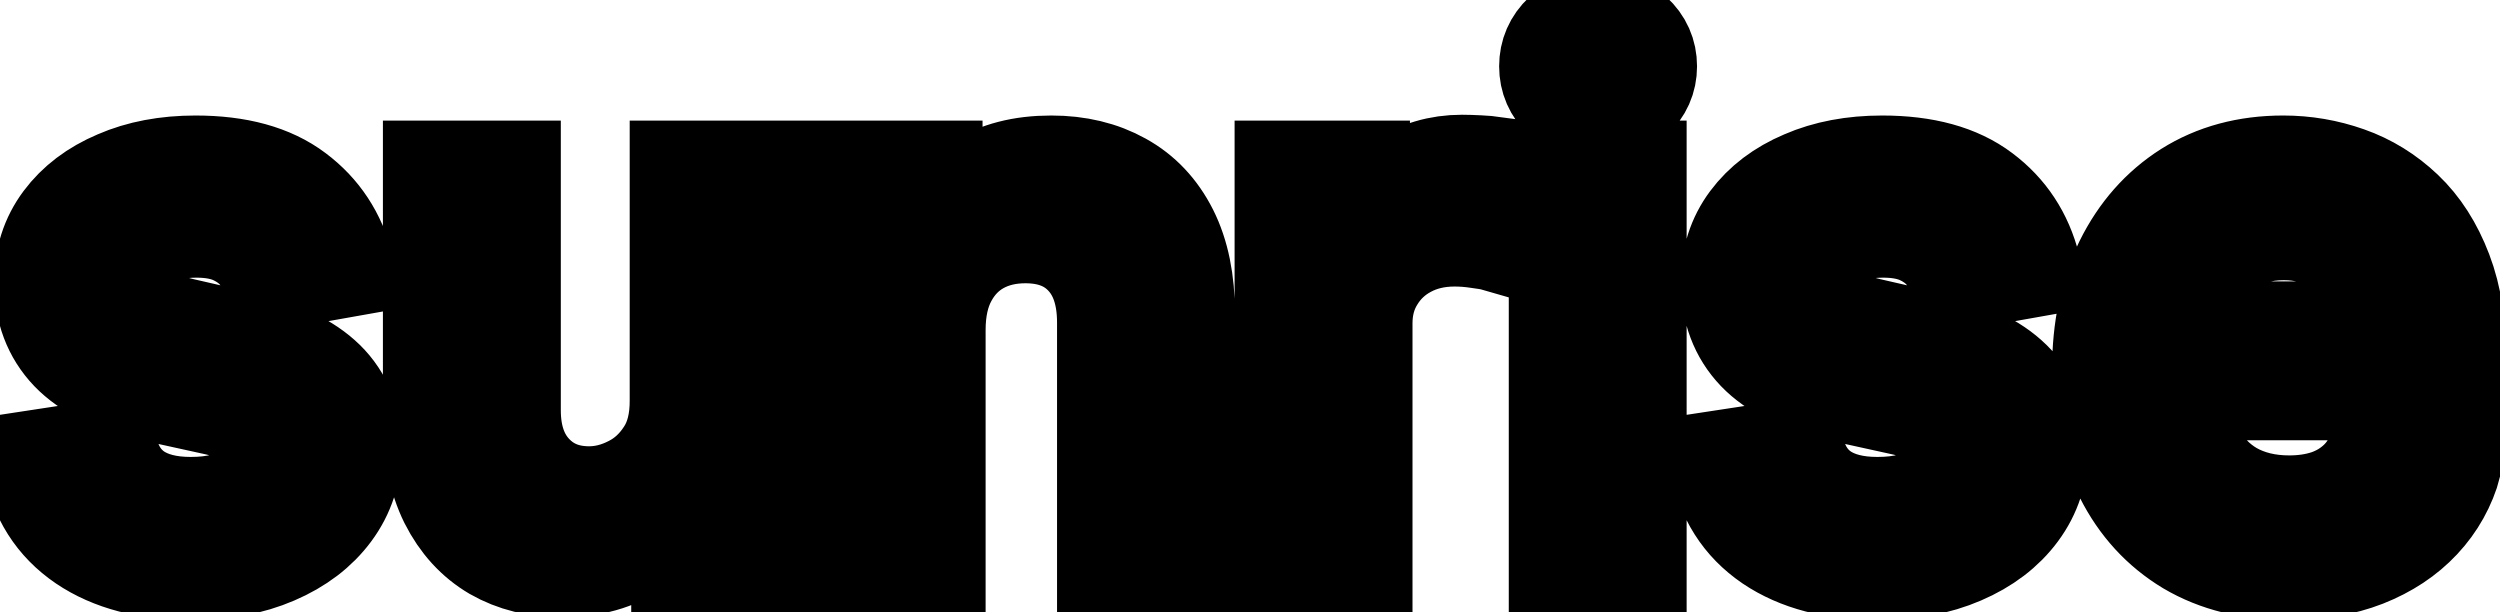 <svg viewBox="0 0 49 12" fill="none" stroke-width="2" stroke="currentColor" aria-hidden="true">
  <path d="M6.722 5.228L5.374 5.467C5.318 5.294 5.228 5.13 5.106 4.974C4.987 4.819 4.824 4.691 4.619 4.592C4.413 4.492 4.156 4.442 3.848 4.442C3.427 4.442 3.076 4.537 2.794 4.726C2.512 4.911 2.371 5.152 2.371 5.447C2.371 5.702 2.466 5.907 2.655 6.063C2.844 6.219 3.149 6.347 3.57 6.446L4.783 6.724C5.485 6.887 6.009 7.137 6.354 7.475C6.698 7.813 6.871 8.252 6.871 8.793C6.871 9.25 6.738 9.658 6.473 10.016C6.211 10.37 5.845 10.649 5.374 10.851C4.907 11.053 4.365 11.154 3.749 11.154C2.893 11.154 2.196 10.972 1.656 10.607C1.115 10.239 0.784 9.717 0.661 9.041L2.098 8.822C2.188 9.197 2.371 9.48 2.65 9.673C2.928 9.862 3.291 9.956 3.739 9.956C4.226 9.956 4.615 9.855 4.907 9.653C5.199 9.447 5.344 9.197 5.344 8.902C5.344 8.663 5.255 8.463 5.076 8.3C4.9 8.138 4.63 8.015 4.266 7.933L2.973 7.649C2.26 7.487 1.733 7.228 1.392 6.874C1.054 6.519 0.885 6.07 0.885 5.526C0.885 5.076 1.011 4.681 1.263 4.343C1.515 4.005 1.863 3.741 2.307 3.553C2.751 3.36 3.26 3.264 3.833 3.264C4.658 3.264 5.308 3.443 5.782 3.801C6.256 4.156 6.569 4.631 6.722 5.228ZM13.342 7.833V3.364H14.834V11H13.372V9.678H13.293C13.117 10.085 12.835 10.425 12.448 10.697C12.063 10.965 11.584 11.099 11.011 11.099C10.52 11.099 10.086 10.992 9.708 10.776C9.334 10.557 9.039 10.234 8.823 9.807C8.611 9.379 8.505 8.851 8.505 8.221V3.364H9.992V8.042C9.992 8.562 10.136 8.977 10.424 9.285C10.713 9.593 11.087 9.747 11.548 9.747C11.826 9.747 12.103 9.678 12.378 9.538C12.656 9.399 12.887 9.189 13.069 8.907C13.255 8.625 13.346 8.267 13.342 7.833ZM18.318 6.466V11H16.831V3.364H18.258V4.607H18.353C18.528 4.202 18.803 3.877 19.178 3.632C19.556 3.387 20.031 3.264 20.605 3.264C21.125 3.264 21.581 3.374 21.972 3.592C22.363 3.808 22.666 4.129 22.882 4.557C23.097 4.984 23.205 5.513 23.205 6.143V11H21.718V6.322C21.718 5.768 21.574 5.336 21.286 5.024C20.997 4.709 20.601 4.552 20.098 4.552C19.753 4.552 19.446 4.626 19.178 4.776C18.913 4.925 18.702 5.143 18.547 5.432C18.394 5.717 18.318 6.062 18.318 6.466ZM25.198 11V3.364H26.635V4.577H26.715C26.854 4.166 27.099 3.843 27.451 3.607C27.805 3.369 28.206 3.249 28.654 3.249C28.747 3.249 28.856 3.253 28.982 3.259C29.111 3.266 29.212 3.274 29.285 3.284V4.706C29.226 4.689 29.119 4.671 28.967 4.651C28.814 4.628 28.662 4.616 28.51 4.616C28.158 4.616 27.845 4.691 27.57 4.84C27.298 4.986 27.083 5.19 26.924 5.452C26.765 5.71 26.685 6.005 26.685 6.337V11H25.198ZM30.572 11V3.364H32.058V11H30.572ZM31.322 2.185C31.064 2.185 30.842 2.099 30.656 1.927C30.474 1.751 30.383 1.542 30.383 1.3C30.383 1.055 30.474 0.846 30.656 0.674C30.842 0.498 31.064 0.411 31.322 0.411C31.581 0.411 31.801 0.498 31.983 0.674C32.169 0.846 32.262 1.055 32.262 1.3C32.262 1.542 32.169 1.751 31.983 1.927C31.801 2.099 31.581 2.185 31.322 2.185ZM39.78 5.228L38.433 5.467C38.377 5.294 38.287 5.13 38.164 4.974C38.045 4.819 37.883 4.691 37.677 4.592C37.472 4.492 37.215 4.442 36.907 4.442C36.486 4.442 36.134 4.537 35.853 4.726C35.571 4.911 35.43 5.152 35.43 5.447C35.43 5.702 35.525 5.907 35.713 6.063C35.902 6.219 36.207 6.347 36.628 6.446L37.841 6.724C38.544 6.887 39.068 7.137 39.412 7.475C39.757 7.813 39.929 8.252 39.929 8.793C39.929 9.25 39.797 9.658 39.532 10.016C39.27 10.37 38.904 10.649 38.433 10.851C37.966 11.053 37.424 11.154 36.807 11.154C35.952 11.154 35.254 10.972 34.714 10.607C34.174 10.239 33.842 9.717 33.72 9.041L35.157 8.822C35.246 9.197 35.43 9.48 35.709 9.673C35.987 9.862 36.35 9.956 36.797 9.956C37.284 9.956 37.674 9.855 37.966 9.653C38.257 9.447 38.403 9.197 38.403 8.902C38.403 8.663 38.314 8.463 38.135 8.3C37.959 8.138 37.689 8.015 37.324 7.933L36.032 7.649C35.319 7.487 34.792 7.228 34.451 6.874C34.113 6.519 33.944 6.07 33.944 5.526C33.944 5.076 34.069 4.681 34.321 4.343C34.573 4.005 34.921 3.741 35.365 3.553C35.809 3.36 36.318 3.264 36.892 3.264C37.717 3.264 38.367 3.443 38.841 3.801C39.315 4.156 39.628 4.631 39.78 5.228ZM44.855 11.154C44.103 11.154 43.455 10.993 42.911 10.672C42.371 10.347 41.953 9.891 41.658 9.305C41.367 8.715 41.221 8.024 41.221 7.232C41.221 6.449 41.367 5.76 41.658 5.163C41.953 4.567 42.364 4.101 42.891 3.766C43.422 3.432 44.041 3.264 44.751 3.264C45.181 3.264 45.599 3.335 46.003 3.478C46.408 3.62 46.771 3.844 47.092 4.149C47.414 4.454 47.667 4.85 47.853 5.337C48.038 5.821 48.131 6.41 48.131 7.102V7.629H42.061V6.516H46.675C46.675 6.125 46.595 5.778 46.436 5.477C46.277 5.172 46.053 4.931 45.765 4.756C45.48 4.58 45.145 4.492 44.761 4.492C44.343 4.492 43.978 4.595 43.667 4.8C43.358 5.003 43.12 5.268 42.951 5.596C42.785 5.921 42.702 6.274 42.702 6.655V7.525C42.702 8.035 42.792 8.469 42.971 8.827C43.153 9.185 43.407 9.459 43.731 9.648C44.056 9.833 44.436 9.926 44.87 9.926C45.152 9.926 45.408 9.886 45.64 9.807C45.873 9.724 46.073 9.601 46.242 9.439C46.411 9.277 46.54 9.076 46.63 8.837L48.037 9.091C47.924 9.505 47.722 9.868 47.43 10.18C47.142 10.488 46.779 10.728 46.341 10.901C45.907 11.07 45.412 11.154 44.855 11.154Z" fill="black"/>
</svg>
